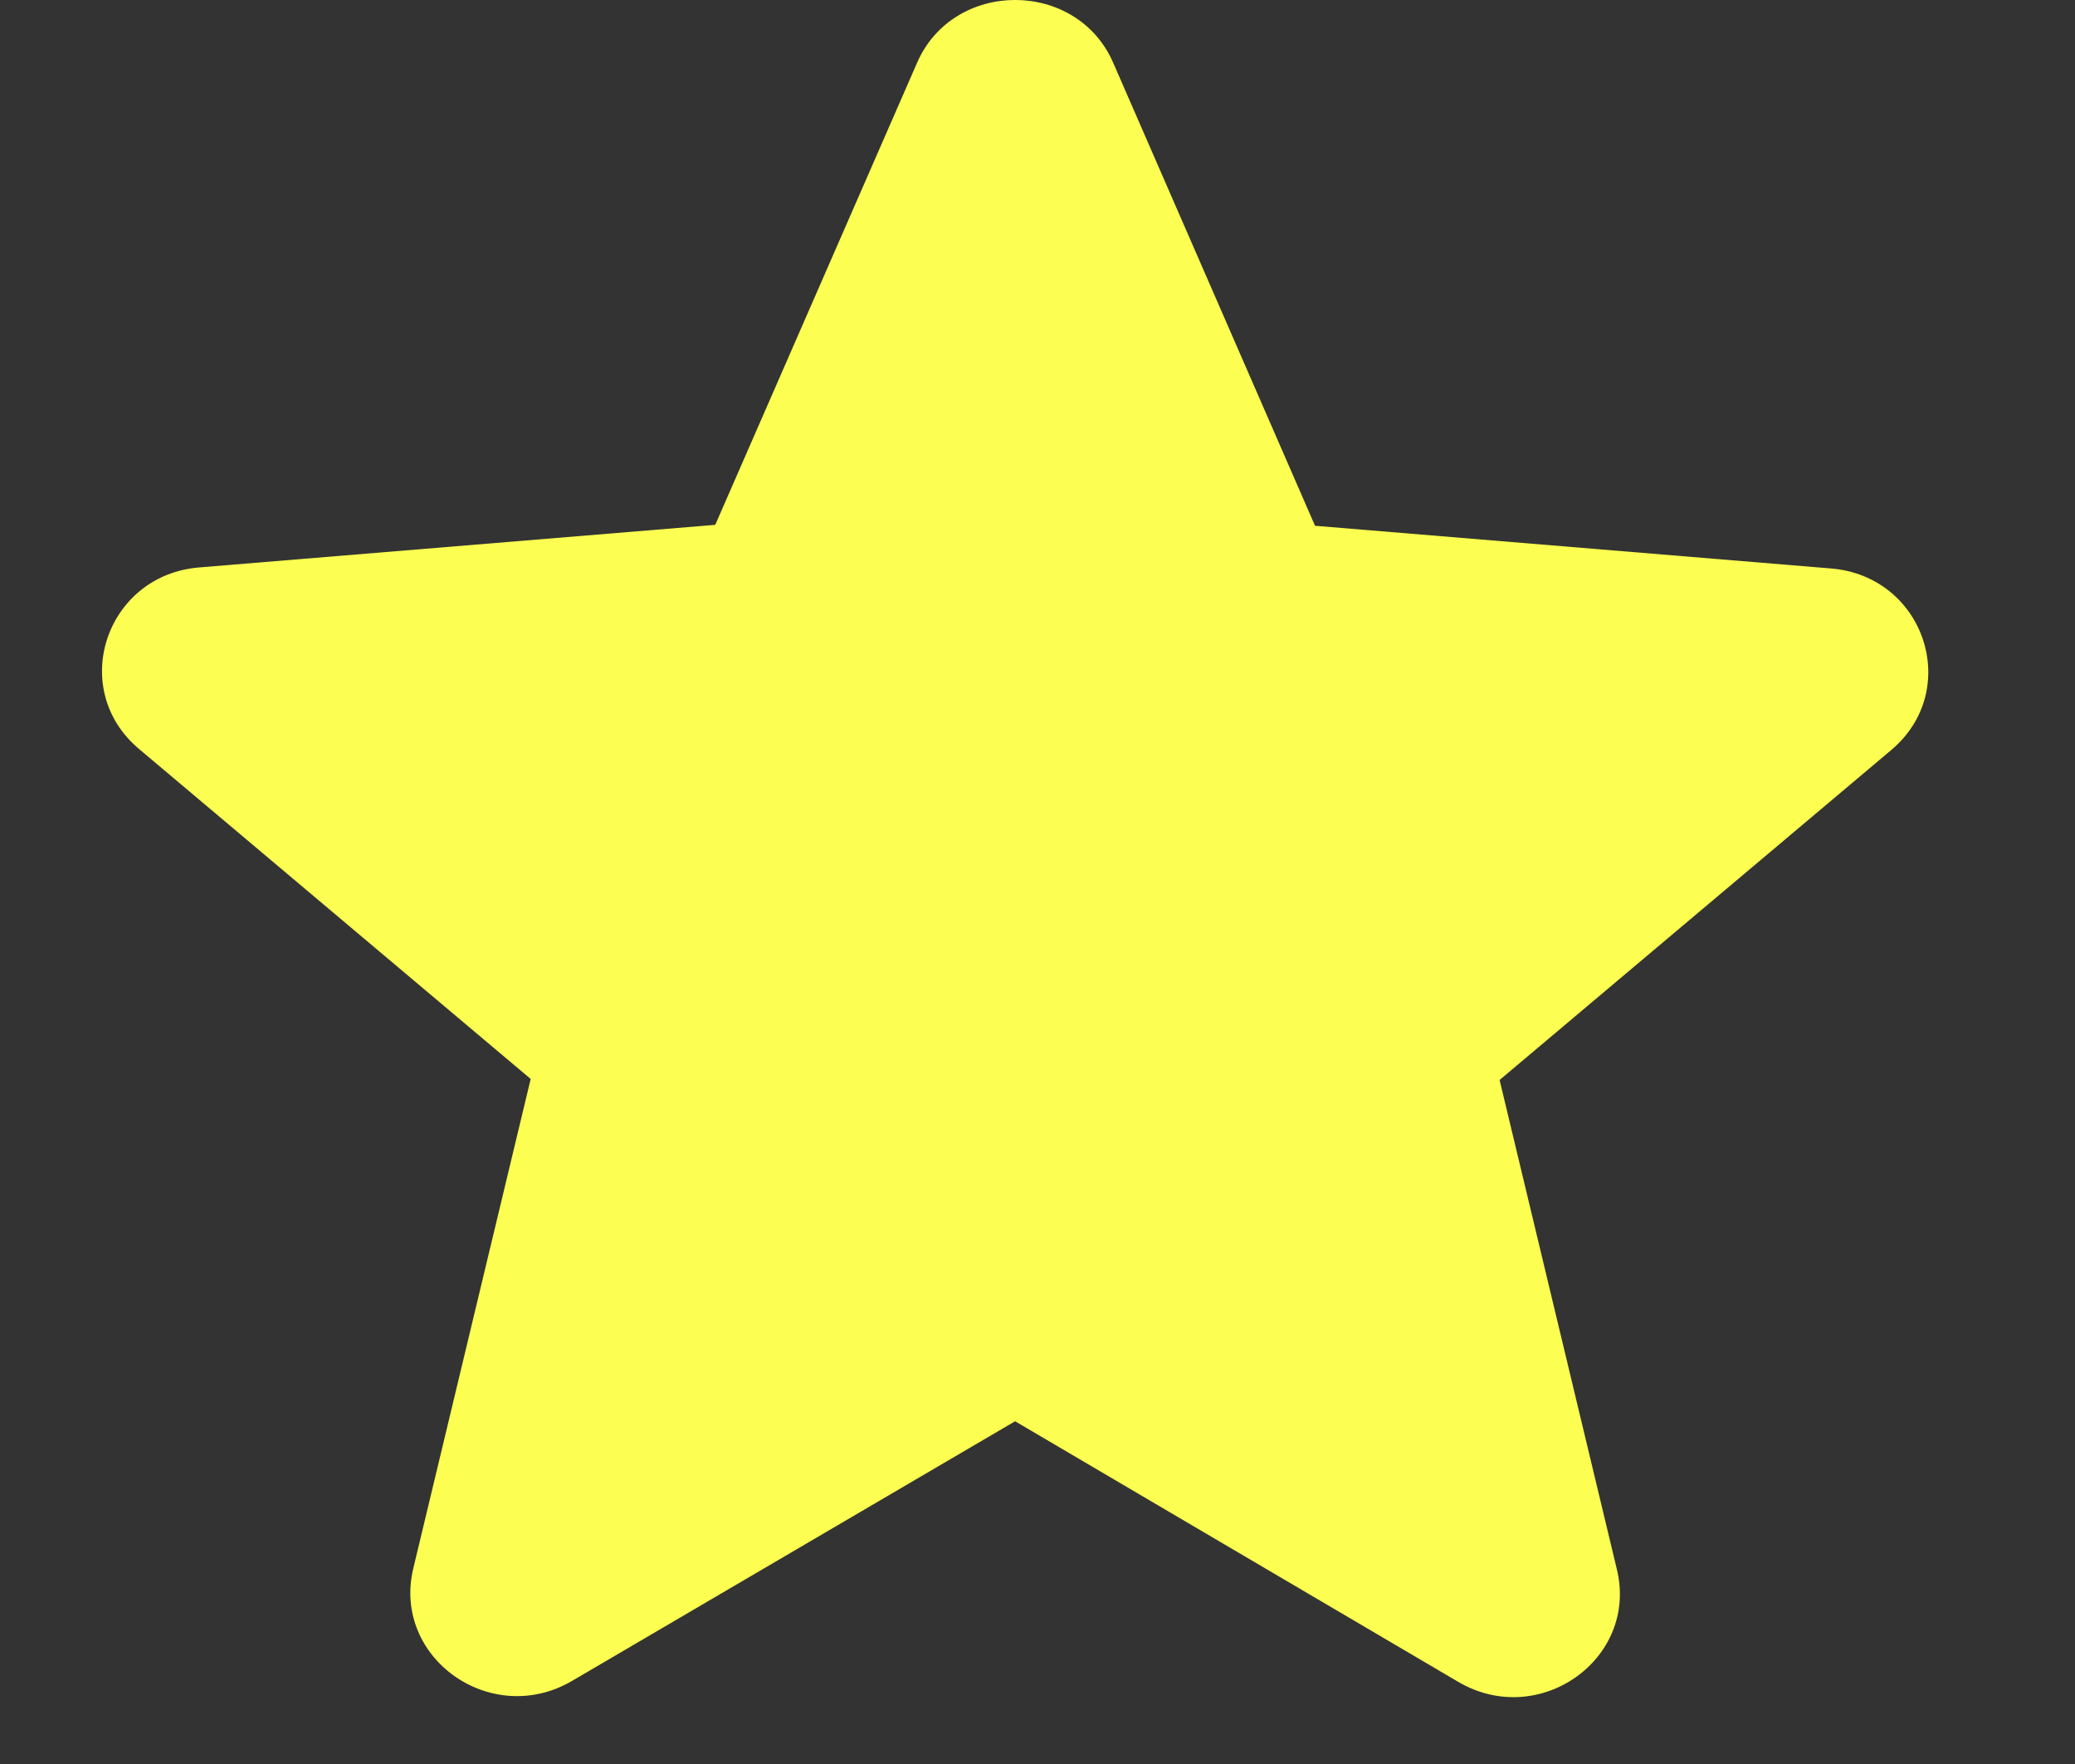 <svg width="20" height="17" viewBox="0 0 20 17" fill="none" xmlns="http://www.w3.org/2000/svg">
<rect x="0" y="0" width="20" height="17" fill="#333333" stroke="none"/>
<g clip-path="url(#clip0_2_191)">
<path d="M9.784 13.697L14.053 16.207C14.835 16.668 15.791 15.988 15.585 15.127L14.454 10.408L18.229 7.228C18.918 6.647 18.548 5.548 17.643 5.478L12.675 5.067L10.731 0.608C10.381 -0.203 9.188 -0.203 8.838 0.608L6.894 5.058L1.926 5.468C1.021 5.537 0.651 6.638 1.34 7.218L5.115 10.398L3.983 15.117C3.778 15.977 4.734 16.657 5.516 16.198L9.784 13.697Z" fill="#FCFF51"/>
</g>
<defs>
<clipPath id="clip0_2_191">
<rect width="18.514" height="17" fill="white" transform="translate(0.514)"/>
</clipPath>
</defs>
</svg>
